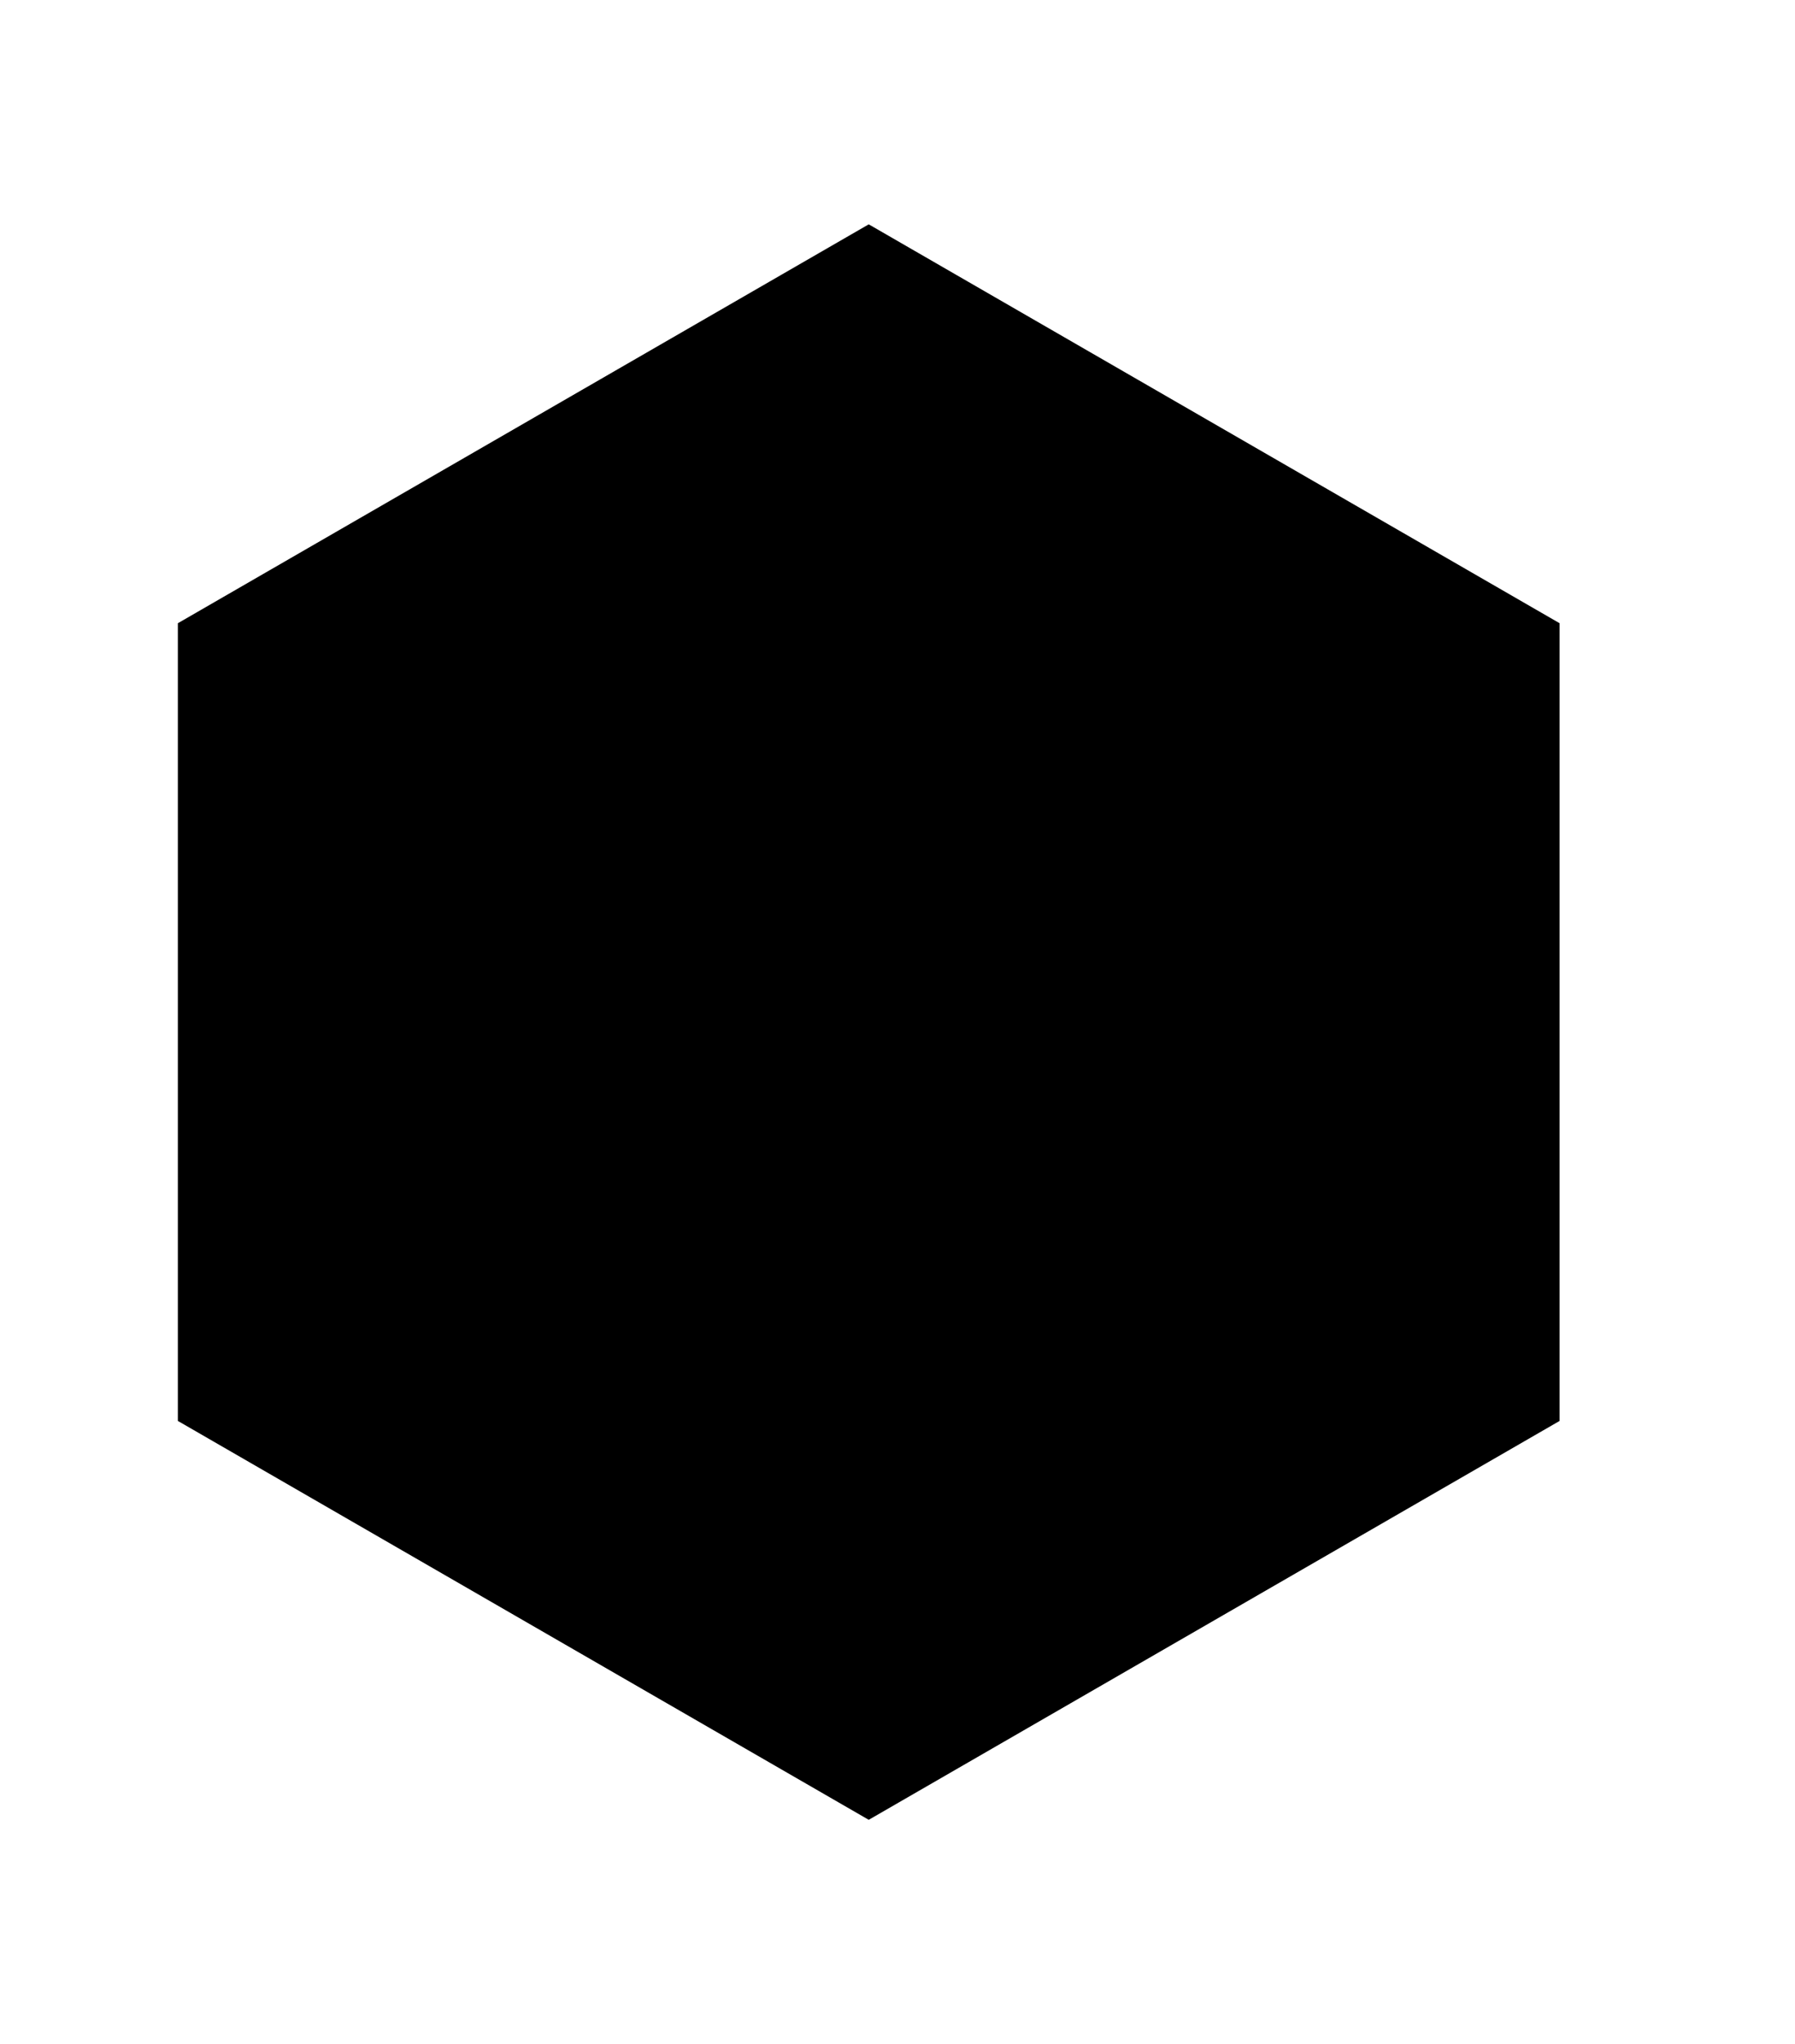 <svg width="36" height="41" viewBox="0 0 36 41" xmlns="http://www.w3.org/2000/svg">
<g filter="url(#filter0_d_577_37849)">
<path d="M17.423 0.5L31.279 8.5V24.5L17.423 32.5L3.567 24.5V8.5L17.423 0.5Z" fill="transparent"/>
<path d="M4.067 8.789L17.423 1.077L30.779 8.789V24.211L17.423 31.923L4.067 24.211V8.789Z" stroke="currentColor"/>
</g>
<g filter="url(#filter1_d_577_37849)">
<path d="M22.174 15.835C22.307 15.899 22.443 15.952 22.581 15.993C22.604 16.001 22.626 16.014 22.646 16.029C22.642 16.009 22.673 16.011 22.726 16.026C23.775 16.424 24.875 16.526 25.956 16.326C25.966 16.306 25.981 16.29 25.998 16.279C26.115 16.212 26.24 16.17 26.367 16.155L26.484 16.137L26.686 16.097L26.809 17.952C26.365 17.911 25.922 17.87 25.479 17.829C25.358 17.845 25.237 17.852 25.116 17.849C24.667 17.881 24.217 17.911 23.757 17.932C23.786 17.945 23.803 17.959 23.802 17.974C23.793 18.009 23.686 18.032 23.562 18.026L23.375 18.021L23.912 18.07C23.938 18.071 23.962 18.074 23.983 18.078L24.581 18.1C25.34 18.117 26.079 18.119 26.805 18.11L26.66 15.943C25.831 16.244 24.967 16.346 24.11 16.243C24.081 16.242 24.053 16.235 24.026 16.22C24.013 16.209 24.017 16.198 24.045 16.199C24.477 16.22 24.909 16.176 25.333 16.069C25.765 15.963 26.192 15.82 26.61 15.64L26.796 18.419L26.61 18.43C25.212 18.501 23.832 18.563 22.402 18.608C20.908 18.559 19.524 18.613 18 18.655C15.941 18.715 13.998 18.724 11.985 18.755C11.231 18.792 10.538 18.654 10.438 18.446C10.38 18.319 10.55 18.195 10.86 18.108L10.675 18.108L10.383 18.088C10.159 18.079 9.936 18.033 9.72 17.951L9.515 17.867C9.241 17.705 8.798 17.573 8.572 17.403L8.621 17.335L8.568 17.317C8.447 17.304 8.331 17.245 8.234 17.147L8.249 17.066C8.312 16.943 8.403 16.85 8.509 16.8C8.504 16.766 8.52 16.732 8.556 16.7C8.435 16.621 8.377 16.536 8.471 16.438C8.398 16.417 8.41 16.381 8.495 16.359C8.529 16.351 8.562 16.346 8.596 16.344L8.596 16.343C8.556 16.323 8.544 16.318 8.49 16.296L8.377 16.287L8.022 16.268C7.944 16.256 7.867 16.236 7.792 16.207C7.632 16.068 7.632 16.068 7.656 16.006L7.686 15.987L7.517 15.963C7.496 15.957 7.476 15.95 7.457 15.941C7.451 15.908 7.451 15.908 7.429 15.896C7.425 15.889 7.423 15.88 7.423 15.871C7.493 15.832 7.493 15.832 7.494 15.822C7.507 15.814 7.52 15.808 7.534 15.803L7.662 15.782L7.84 15.863L7.878 15.832L7.92 15.871L7.896 15.835L7.986 15.855L7.883 15.826C8.095 15.833 8.095 15.833 8.179 15.83C8.236 15.831 8.294 15.827 8.351 15.82C8.347 15.815 8.344 15.808 8.343 15.801L8.789 15.819C8.809 15.826 8.825 15.834 8.841 15.842C8.875 15.829 8.911 15.824 8.947 15.826L9.063 15.83L9.087 15.825L9.087 15.822L9.184 15.803L9.204 15.798L9.205 15.799L9.626 15.716L9.818 15.729L9.762 15.713C9.726 15.703 9.758 15.67 9.739 15.668C9.256 15.611 8.73 15.593 8.212 15.572C8.146 15.585 8.079 15.572 8.018 15.536C8.005 15.51 8.071 15.485 8.166 15.479C9.3 15.29 10.446 15.264 11.584 15.4L12.44 15.435L12.399 15.419L12.621 15.442L12.645 15.443L12.477 15.386L12.36 15.37C11.696 15.354 11.092 15.269 10.45 15.224C10.105 15.198 9.808 15.148 9.481 15.114C9.397 15.113 9.339 15.093 9.348 15.069C9.401 15.034 9.46 15.021 9.518 15.029C10.587 14.945 11.66 14.995 12.722 15.179C12.906 15.176 13.089 15.193 13.271 15.228L13.28 15.229L13.158 15.181C13.306 15.192 13.386 15.231 13.521 15.248L13.471 15.182C14.204 15.22 14.996 15.201 15.675 15.3L15.753 15.306C16.063 15.252 16.375 15.222 16.688 15.216L16.338 15.191C16.59 15.165 16.84 15.148 17.109 15.153C17.759 15.145 18.407 15.249 19.037 15.463L23.273 15.497C23.325 15.491 23.377 15.504 23.423 15.534C23.43 15.553 23.382 15.57 23.309 15.571C22.297 15.604 21.272 15.608 20.245 15.616C21.102 15.669 21.964 15.727 22.843 15.764L23.181 15.766C23.293 15.767 23.403 15.777 23.514 15.789C24.637 15.831 25.702 15.89 26.849 15.897L26.869 15.897L27.016 18.106C26.004 18.438 24.954 18.524 23.919 18.36C22.453 18.122 21.052 17.422 19.834 16.321C19.668 16.182 19.54 16.009 19.542 15.952C19.546 15.894 19.68 15.964 19.841 16.107C20.884 16.987 22.034 17.62 23.242 17.978C24.478 18.329 25.757 18.315 26.989 17.938L26.864 16.07C26.303 16.046 25.736 16.022 25.162 15.998L24.221 15.949C24.225 15.955 24.227 15.962 24.228 15.97C24.227 15.997 24.197 16.021 24.147 16.041C24.5 16.06 24.856 16.088 25.213 16.118C25.759 16.108 26.305 16.106 26.863 16.115L26.981 17.894C26.486 18.048 25.98 18.13 25.471 18.14C24.725 18.137 23.985 17.982 23.275 17.681C22.385 17.413 21.529 16.978 20.732 16.39C20.705 16.374 20.681 16.351 20.661 16.321C20.654 16.304 20.675 16.309 20.707 16.331C21.28 16.707 21.875 17.022 22.486 17.271C22.398 17.197 22.351 17.133 22.371 17.095C22.391 17.055 22.476 17.05 22.595 17.074C22.458 17.014 22.324 16.946 22.192 16.87C22.11 16.825 22.051 16.773 22.06 16.753C22.069 16.732 22.139 16.75 22.217 16.792C22.757 17.086 23.318 17.305 23.892 17.448C24.586 17.586 25.29 17.604 25.987 17.5C25.913 17.491 25.842 17.46 25.779 17.408L25.779 17.408C25.672 17.416 25.565 17.435 25.459 17.433C24.463 17.528 23.462 17.356 22.518 16.927C21.561 16.488 20.664 15.851 19.858 15.04C19.826 15.01 19.803 14.978 19.808 14.969C19.812 14.96 19.841 14.976 19.869 15.004C20.355 15.49 20.873 15.917 21.418 16.278L21.416 16.276C21.397 16.256 21.397 16.242 21.423 16.252C21.453 16.265 21.482 16.285 21.508 16.31C21.53 16.334 21.524 16.343 21.501 16.335C22.511 17 23.617 17.371 24.745 17.422C23.718 17.334 22.714 16.978 21.791 16.374C21.686 16.323 21.58 16.276 21.476 16.215C21.45 16.2 21.426 16.179 21.407 16.151C21.402 16.138 21.426 16.143 21.455 16.16L21.541 16.209C21.371 16.086 21.256 15.955 21.279 15.909C21.308 15.867 21.469 15.929 21.643 16.053C22.119 16.354 22.613 16.605 23.119 16.801L23.285 16.854C23.342 16.867 23.398 16.879 23.456 16.886C22.672 16.598 21.923 16.169 21.229 15.611C21.169 15.565 21.124 15.511 21.13 15.494C21.136 15.476 21.19 15.499 21.25 15.545C22.497 16.431 23.895 16.884 25.311 16.862C25.769 16.775 26.219 16.627 26.655 16.421L26.483 16.46C25.788 16.636 25.08 16.703 24.373 16.66C23.661 16.614 22.96 16.417 22.296 16.077C22.26 16.06 22.234 16.037 22.233 16.026C22.232 16.015 22.258 16.018 22.293 16.037C22.947 16.357 23.632 16.55 24.328 16.609C24.882 16.664 25.44 16.622 25.985 16.482C24.911 16.675 23.817 16.553 22.783 16.123C22.741 16.109 22.701 16.087 22.665 16.058C22.661 16.062 22.651 16.062 22.636 16.057C22.501 16.013 22.354 15.958 22.206 15.892C22.179 15.881 22.155 15.862 22.134 15.836C22.123 15.82 22.142 15.821 22.174 15.835ZM11.406 16.072L11.377 16.06L11.48 16.079L11.623 16.157L11.406 16.072ZM9.615 16.394L9.616 16.394L9.533 16.351L9.615 16.394ZM21.079 15.736C20.462 15.718 19.852 15.685 19.243 15.624L19.689 15.62L21.079 15.736ZM10.199 15.79C10.338 15.823 10.475 15.87 10.609 15.928C10.716 15.917 10.827 15.911 10.94 15.912C11.243 15.912 11.539 15.92 11.83 15.931C11.792 15.903 11.862 15.906 11.898 15.902L12.007 15.894L11.068 15.84C10.782 15.824 10.471 15.817 10.199 15.79ZM8.032 15.947L8.005 15.937L8.063 15.894L8.032 15.947ZM7.941 16.02L7.986 16.025C7.979 16.032 7.971 16.035 7.963 16.034C7.955 16.033 7.947 16.028 7.941 16.02ZM8.35 16.062C8.331 16.053 8.312 16.046 8.292 16.041L8.35 16.062ZM8.657 17.286L8.813 17.073L8.643 17.278L8.657 17.286Z" fill="currentColor"/>
</g>
<defs>
<filter id="filter0_d_577_37849" x="-0.433" y="0.5" width="35.713" height="40" filterUnits="userSpaceOnUse" color-interpolation-filters="sRGB">
<feFlood flood-opacity="0" result="BackgroundImageFix"/>
<feColorMatrix in="SourceAlpha" type="matrix" values="0 0 0 0 0 0 0 0 0 0 0 0 0 0 0 0 0 0 127 0" result="hardAlpha"/>
<feOffset dy="4"/>
<feGaussianBlur stdDeviation="2"/>
<feComposite in2="hardAlpha" operator="out"/>
<feColorMatrix type="matrix" values="0 0 0 0 0 0 0 0 0 0 0 0 0 0 0 0 0 0 0.12 0"/>
<feBlend mode="normal" in2="BackgroundImageFix" result="effect1_dropShadow_577_37849"/>
<feBlend mode="normal" in="SourceGraphic" in2="effect1_dropShadow_577_37849" result="shape"/>
</filter>
<filter id="filter1_d_577_37849" x="3.423" y="14.966" width="27.593" height="11.795" filterUnits="userSpaceOnUse" color-interpolation-filters="sRGB">
<feFlood flood-opacity="0" result="BackgroundImageFix"/>
<feColorMatrix in="SourceAlpha" type="matrix" values="0 0 0 0 0 0 0 0 0 0 0 0 0 0 0 0 0 0 127 0" result="hardAlpha"/>
<feOffset dy="4"/>
<feGaussianBlur stdDeviation="2"/>
<feComposite in2="hardAlpha" operator="out"/>
<feColorMatrix type="matrix" values="0 0 0 0 0.835 0 0 0 0 0.447 0 0 0 0 0.529 0 0 0 0.13 0"/>
<feBlend mode="normal" in2="BackgroundImageFix" result="effect1_dropShadow_577_37849"/>
<feBlend mode="normal" in="SourceGraphic" in2="effect1_dropShadow_577_37849" result="shape"/>
</filter>
</defs>
</svg>
